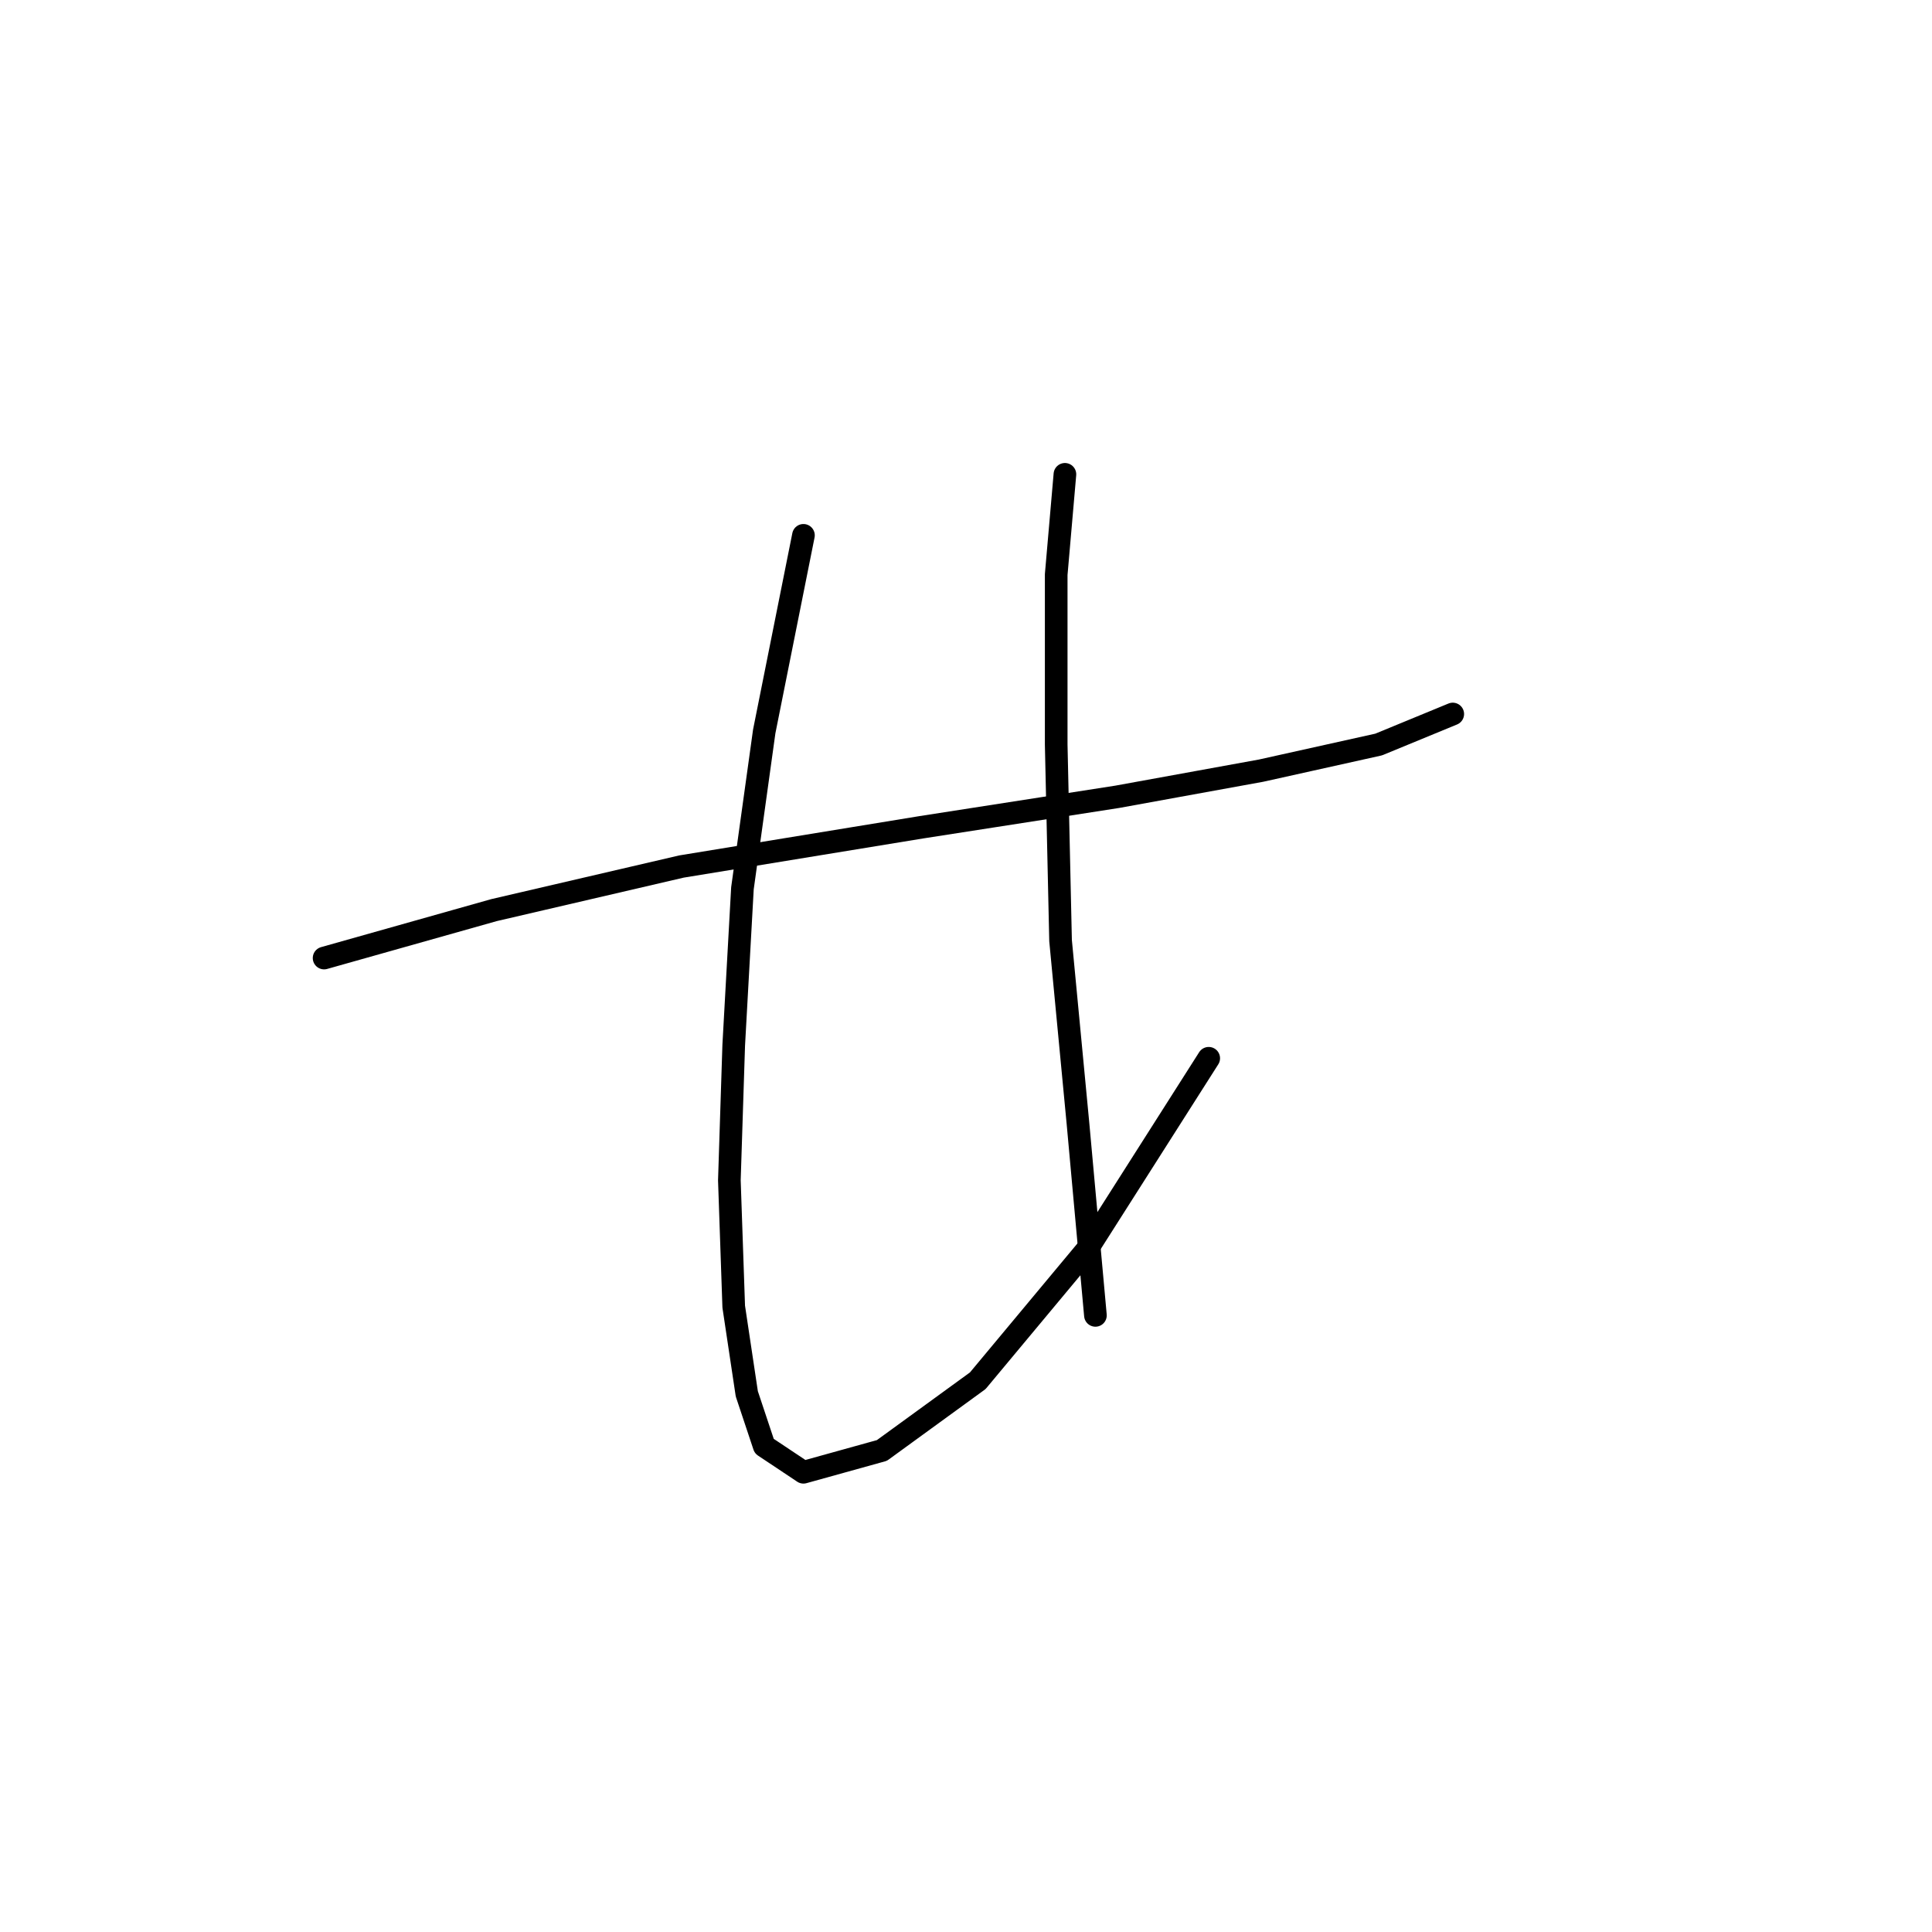 <?xml version="1.0" standalone="no"?>
    <svg width="256" height="256" xmlns="http://www.w3.org/2000/svg" version="1.1">
    <polyline stroke="black" stroke-width="3" stroke-linecap="round" fill="transparent" stroke-linejoin="round" points="42.944 126.946 65.464 120.594 90.293 114.82 122.052 109.623 148.036 105.581 167.091 102.116 182.682 98.652 192.498 94.609 192.498 94.609 " />
        <polyline stroke="black" stroke-width="3" stroke-linecap="round" fill="transparent" stroke-linejoin="round" points="106.461 70.935 101.264 96.919 98.377 117.707 97.222 138.494 96.645 156.394 97.222 173.14 98.955 184.689 101.264 191.618 106.461 195.082 116.855 192.195 129.558 182.956 143.994 165.633 160.162 140.226 160.162 140.226 " />
        <polyline stroke="black" stroke-width="3" stroke-linecap="round" fill="transparent" stroke-linejoin="round" points="141.107 62.851 139.952 76.132 139.952 98.652 140.53 124.636 142.839 148.888 145.149 174.295 145.149 174.295 " />
        </svg>